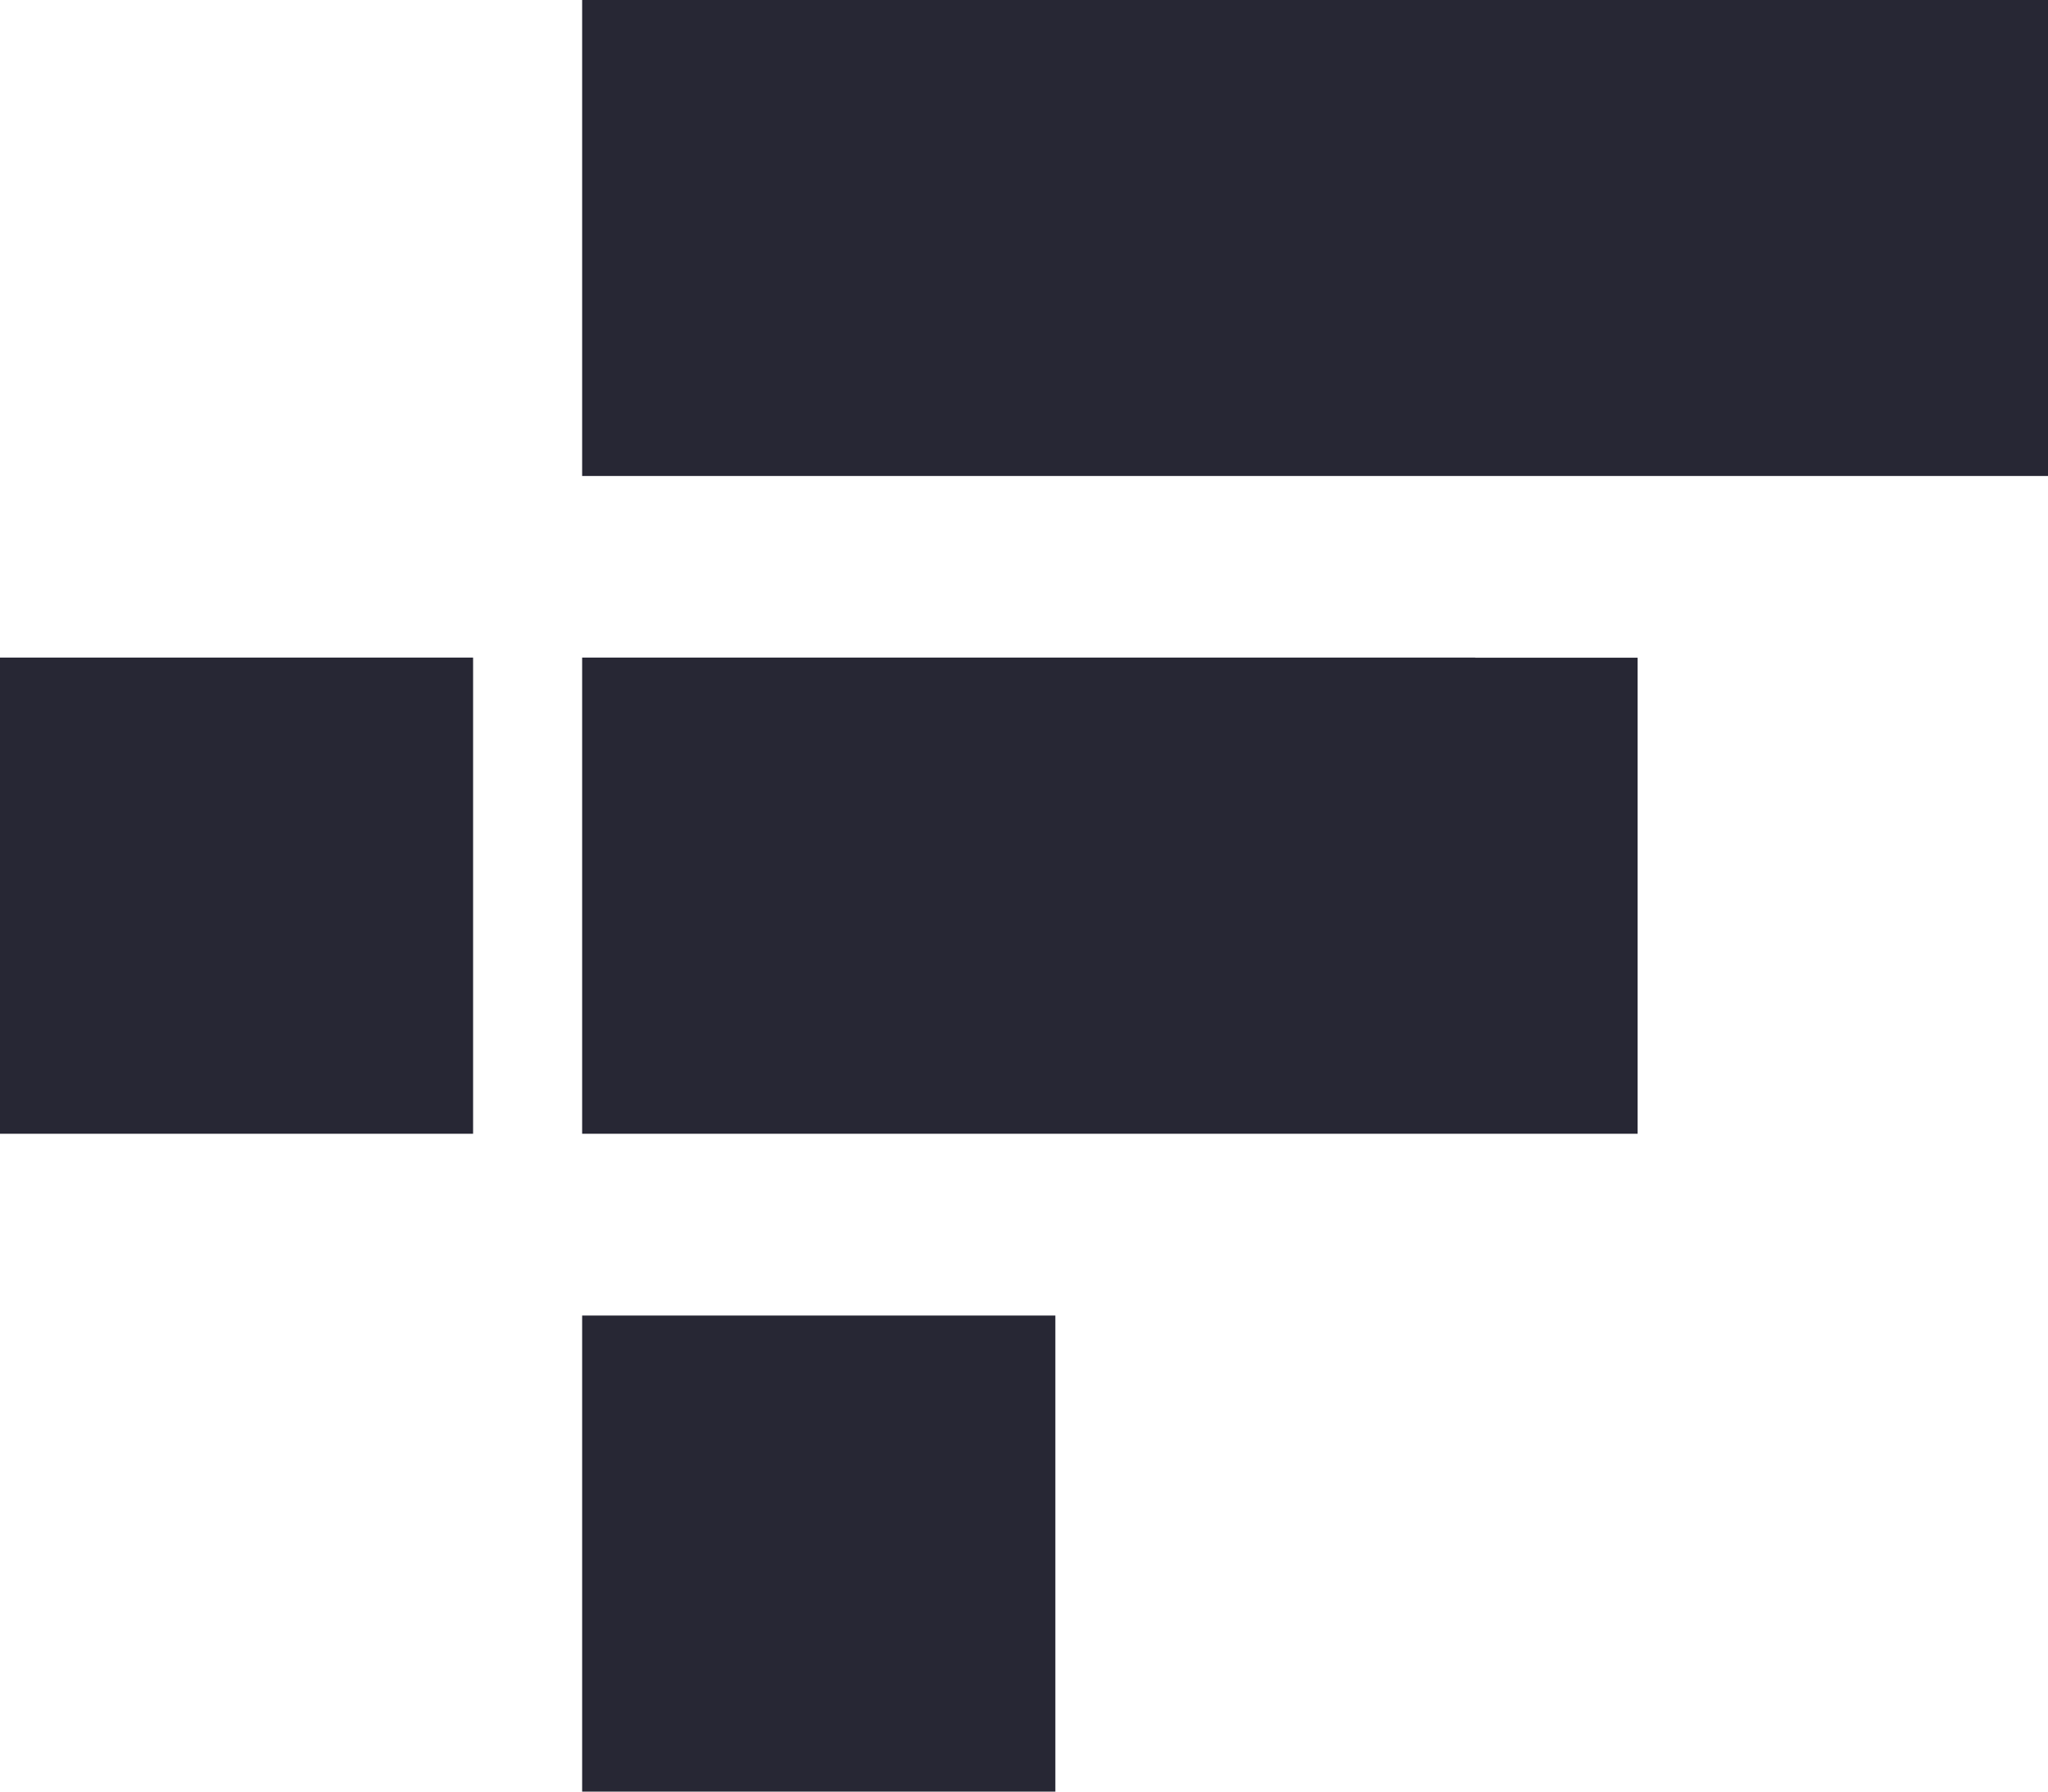 <svg width="32" height="28" viewBox="0 0 32 28" fill="none" xmlns="http://www.w3.org/2000/svg">
<path d="M9.096 28H16.49V20.56H9.096V28Z" fill="#272734"/>
<path d="M23.05 10.277H9.096V17.719H23.05H25.587V10.279H23.05V10.277" fill="#272734"/>
<path d="M9.096 -0V7.439H32V-0H9.096" fill="#272734"/>
<path d="M0 17.719H7.392V10.277H0V17.719Z" fill="#272734"/>
</svg>
